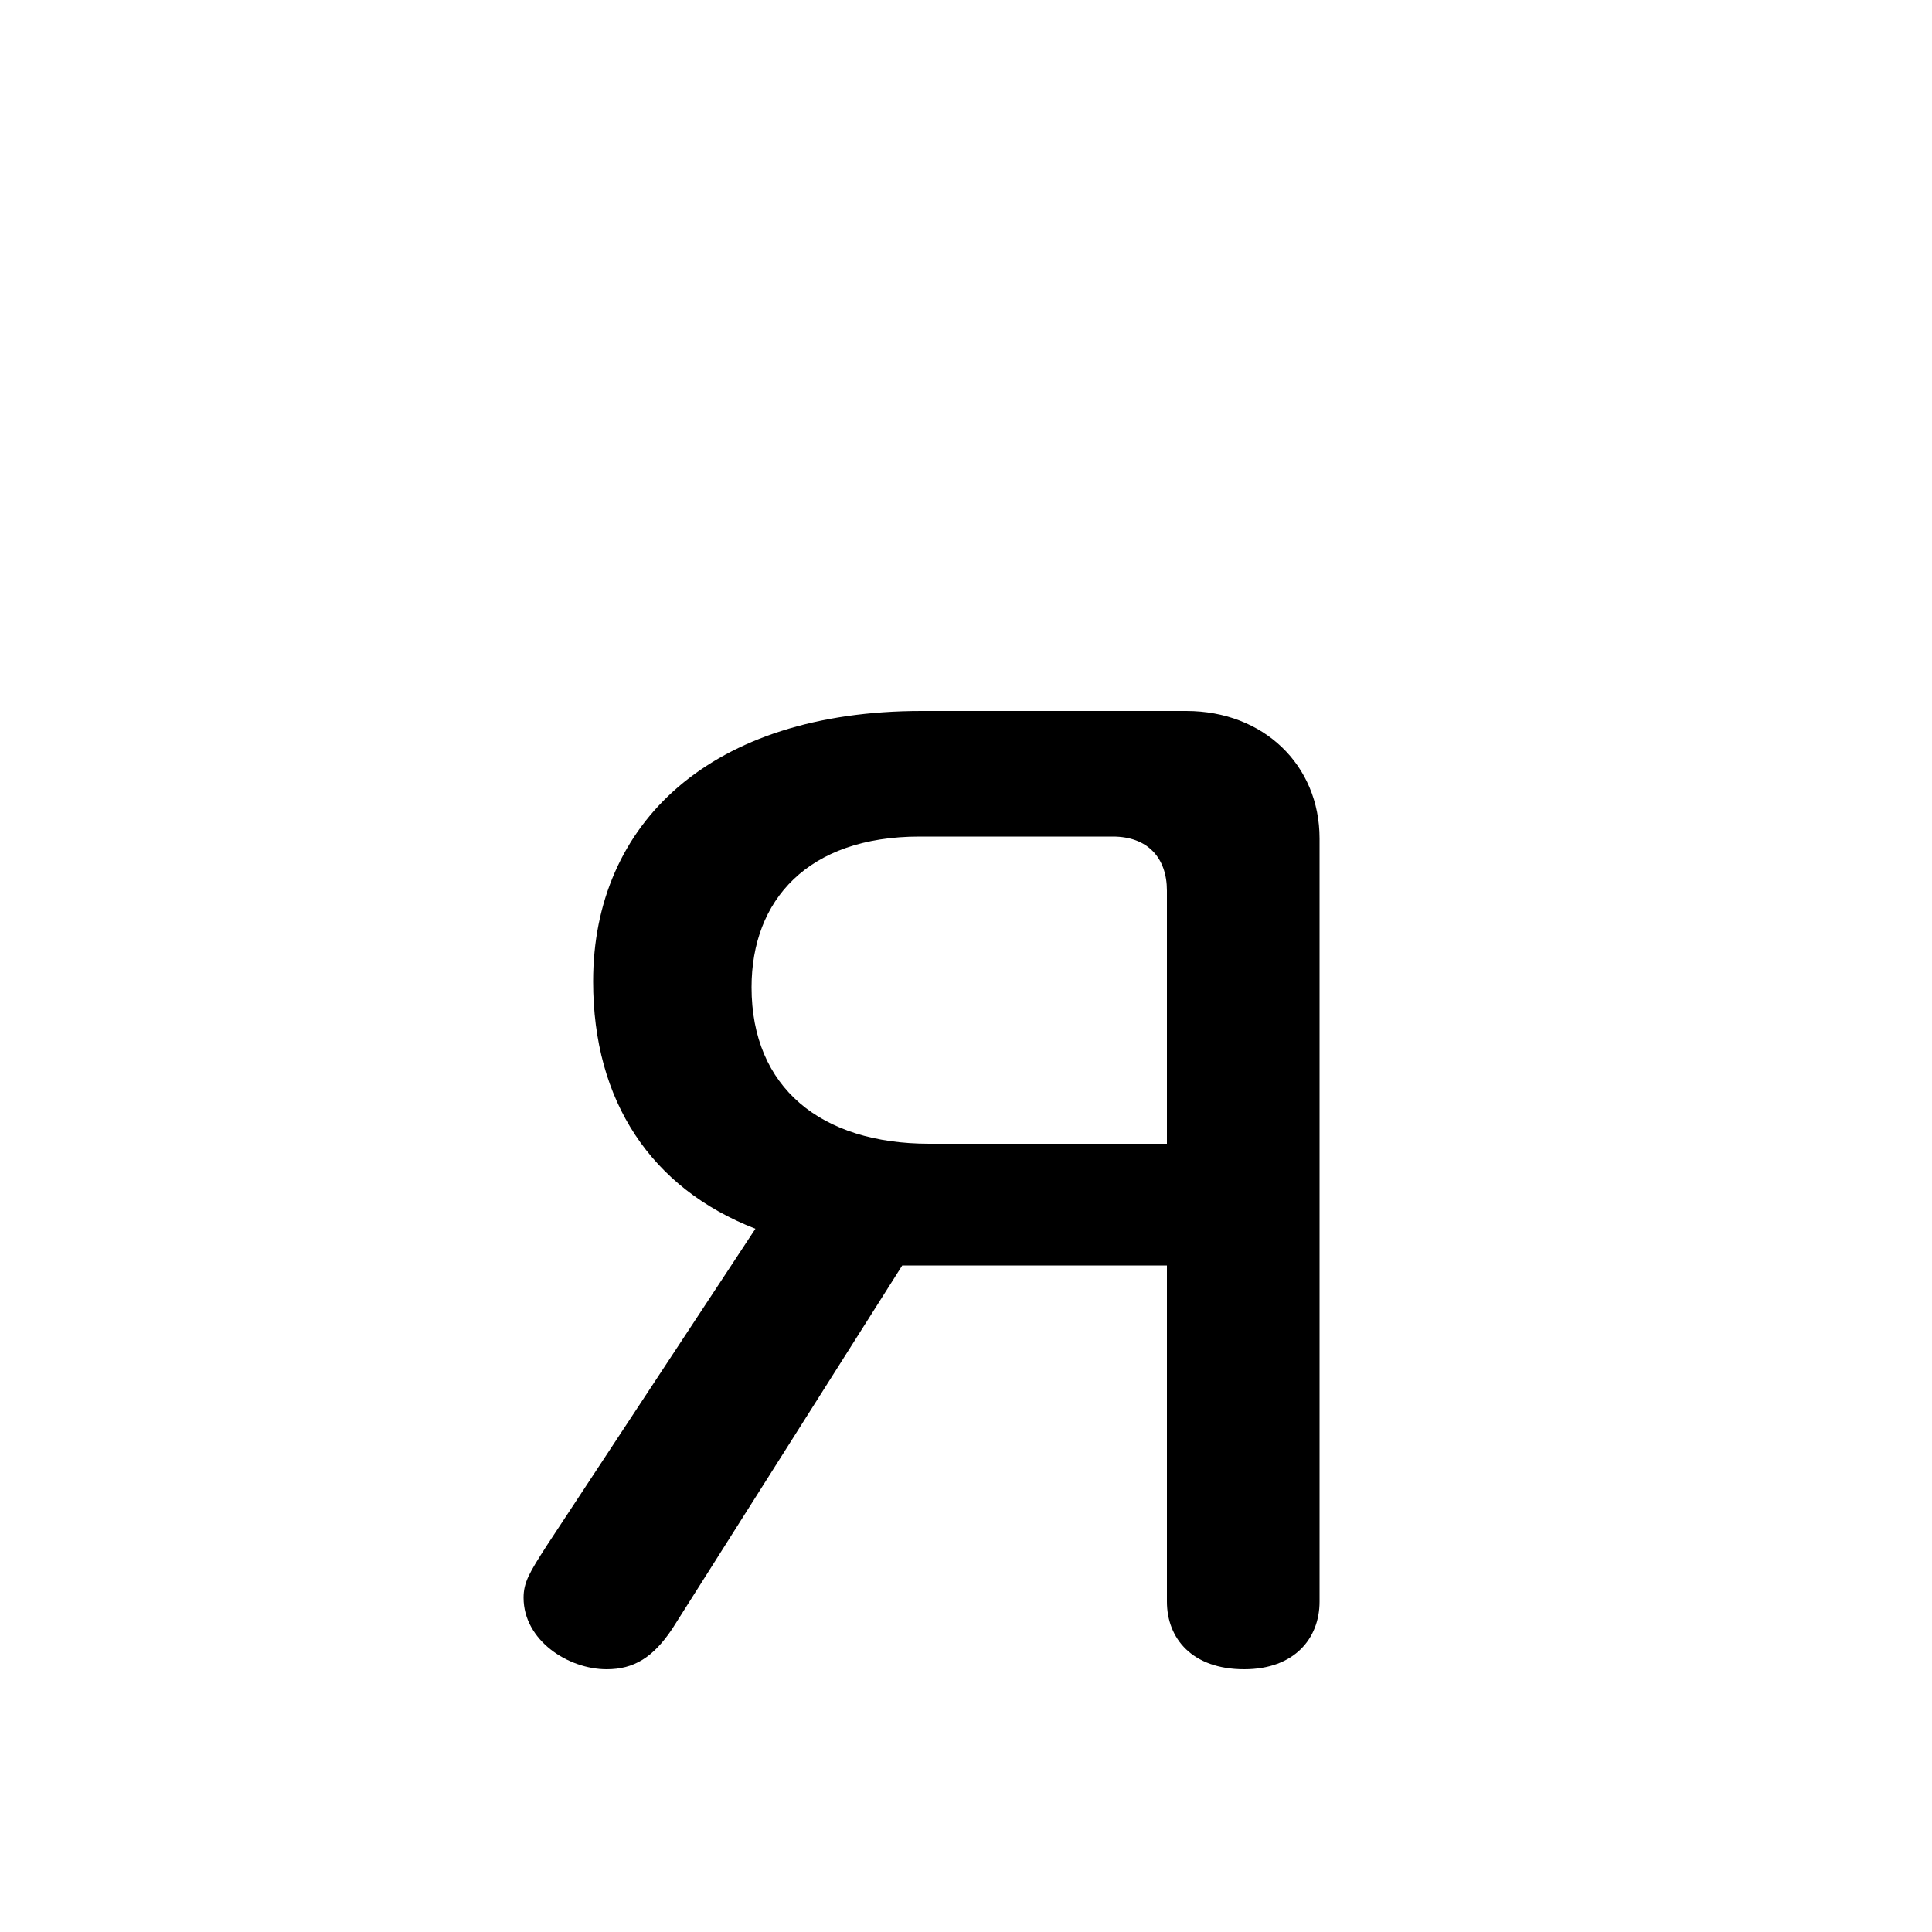 <svg xmlns="http://www.w3.org/2000/svg" viewBox="0 -44.0 50.0 50.0">
    <rect x="0" y="-44.0" width="50.0" height="50.0" fill="#808080" stroke="none"/>
    <g transform="scale(1, -1)">
        <!-- ボディの枠 -->
        <rect x="0" y="-6.0" width="50.0" height="50.0"
            stroke="white" fill="white"/>
        <!-- グリフ座標系の原点 -->
        <circle cx="0" cy="0" r="5" fill="white"/>
        <!-- グリフのアウトライン -->
        <g style="fill:black;stroke:#000000;stroke-width:0;stroke-linecap:round;stroke-linejoin:round;">
        <path d="M 30.2 2.55 C 30.2 1.6 30.85 0.8 32.2 0.8 C 33.5 0.8 34.15 1.6 34.15 2.55 L 34.15 22.3 C 34.15 24.2 32.7 25.6 30.7 25.6 L 23.85 25.6 C 18.4 25.6 15.35 22.7 15.35 18.6 C 15.35 15.5 16.85 13.25 19.55 12.2 L 14.15 4.0 C 13.7 3.3 13.55 3.05 13.55 2.65 C 13.55 1.55 14.7 0.8 15.7 0.8 C 16.4 0.8 16.9 1.1 17.4 1.85 L 23.35 11.25 L 30.2 11.25 Z M 28.8 22.35 C 29.7 22.35 30.2 21.8 30.2 20.95 L 30.2 14.4 L 24.05 14.4 C 21.25 14.4 19.45 15.85 19.45 18.45 C 19.45 20.7 20.9 22.35 23.8 22.35 Z"/>
    </g>
    </g>
</svg>
